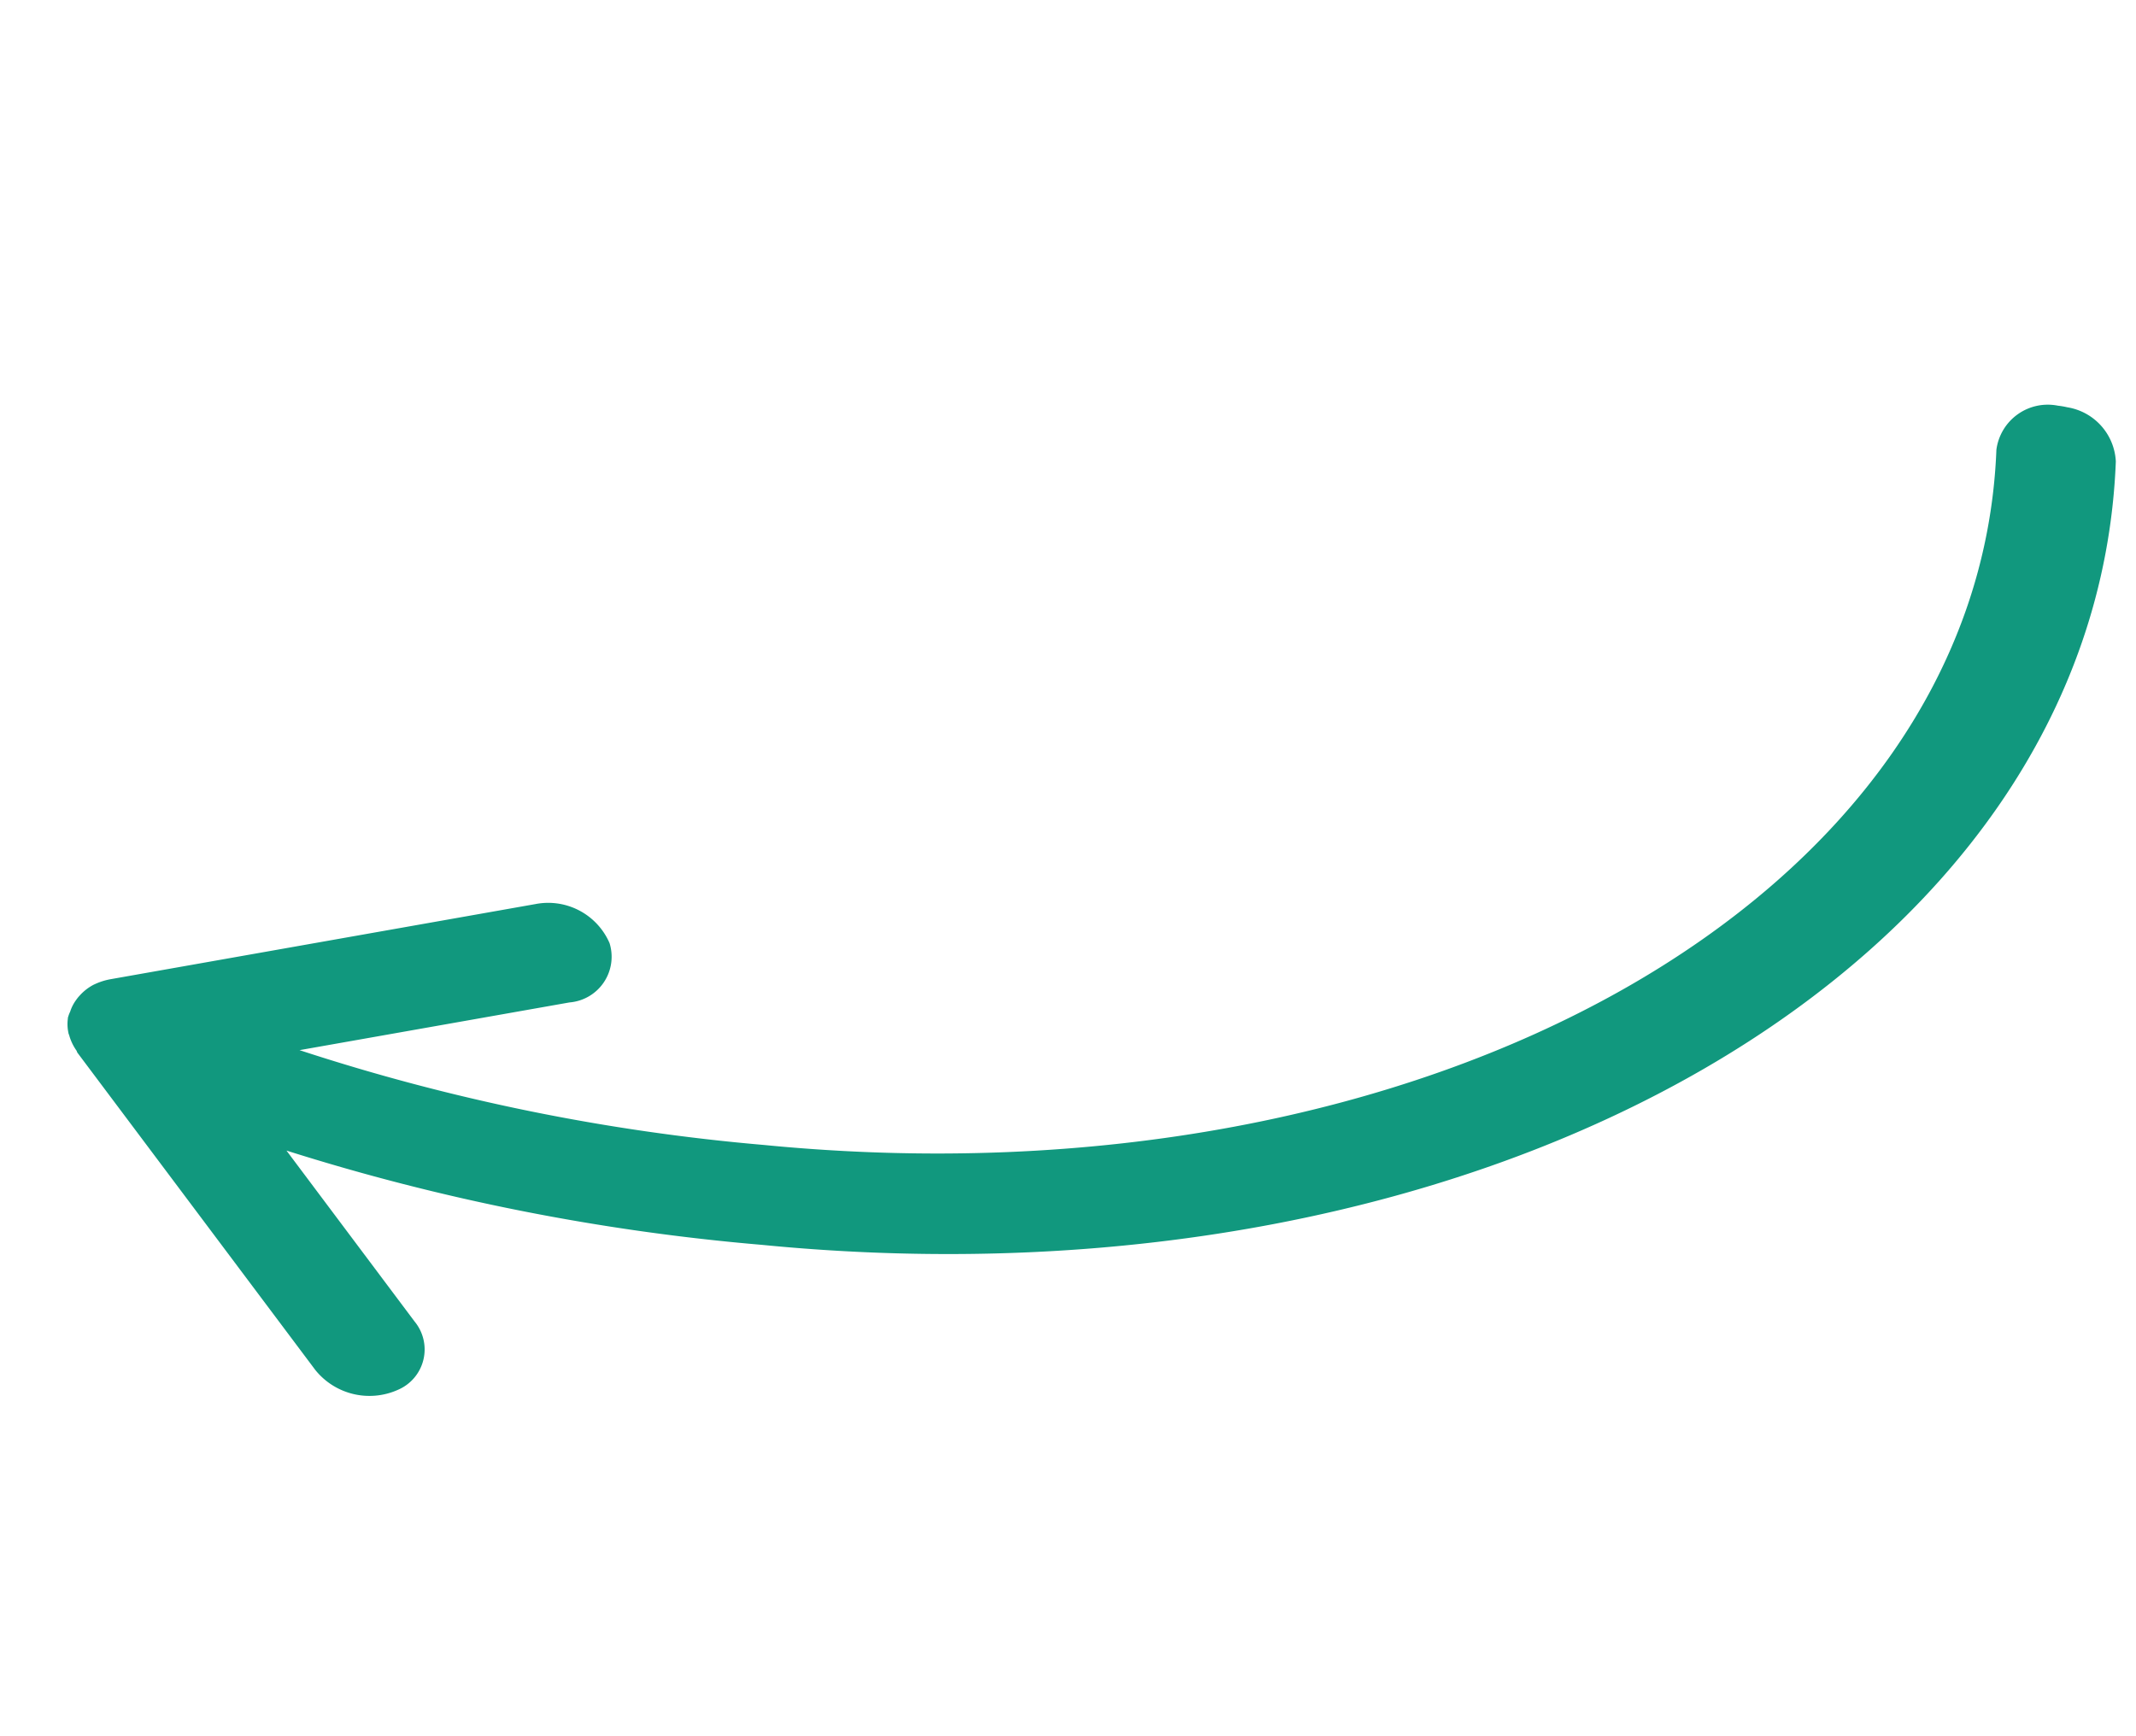 <svg xmlns="http://www.w3.org/2000/svg" width="38.947" height="31.649" viewBox="0 0 38.947 31.649">
  <g id="arrow" transform="translate(5.525 0) rotate(13)">
    <path id="Path_564" data-name="Path 564" d="M.329,18.347h0l0,0a.9.9,0,0,0-.214.26A.672.672,0,0,0,.07,18.7a.734.734,0,0,0-.057.229A.583.583,0,0,0,0,19.014c0,.015-.005.029,0,.044a.757.757,0,0,0,.073.264c0,.009.012.016.016.025a.915.915,0,0,0,.195.248c.011.01.015.024.027.035L5.837,24.29a1.267,1.267,0,0,0,1.551.014.8.8,0,0,0,.017-1.28L4.426,20.511a39.894,39.894,0,0,0,8.833-.275C26.468,18.522,35.816,9.787,34.1.764A1.054,1.054,0,0,0,33.015,0a1.442,1.442,0,0,0-.172.01.945.945,0,0,0-.913,1.035c1.531,8.036-7,15.843-19.046,17.408a37.507,37.507,0,0,1-8.638.22l4.6-1.955A.836.836,0,0,0,9.315,15.5a1.219,1.219,0,0,0-1.477-.39L.592,18.19a1.158,1.158,0,0,0-.263.158Z" transform="translate(0 0)" fill="#11987e"/>
  </g>
</svg>
